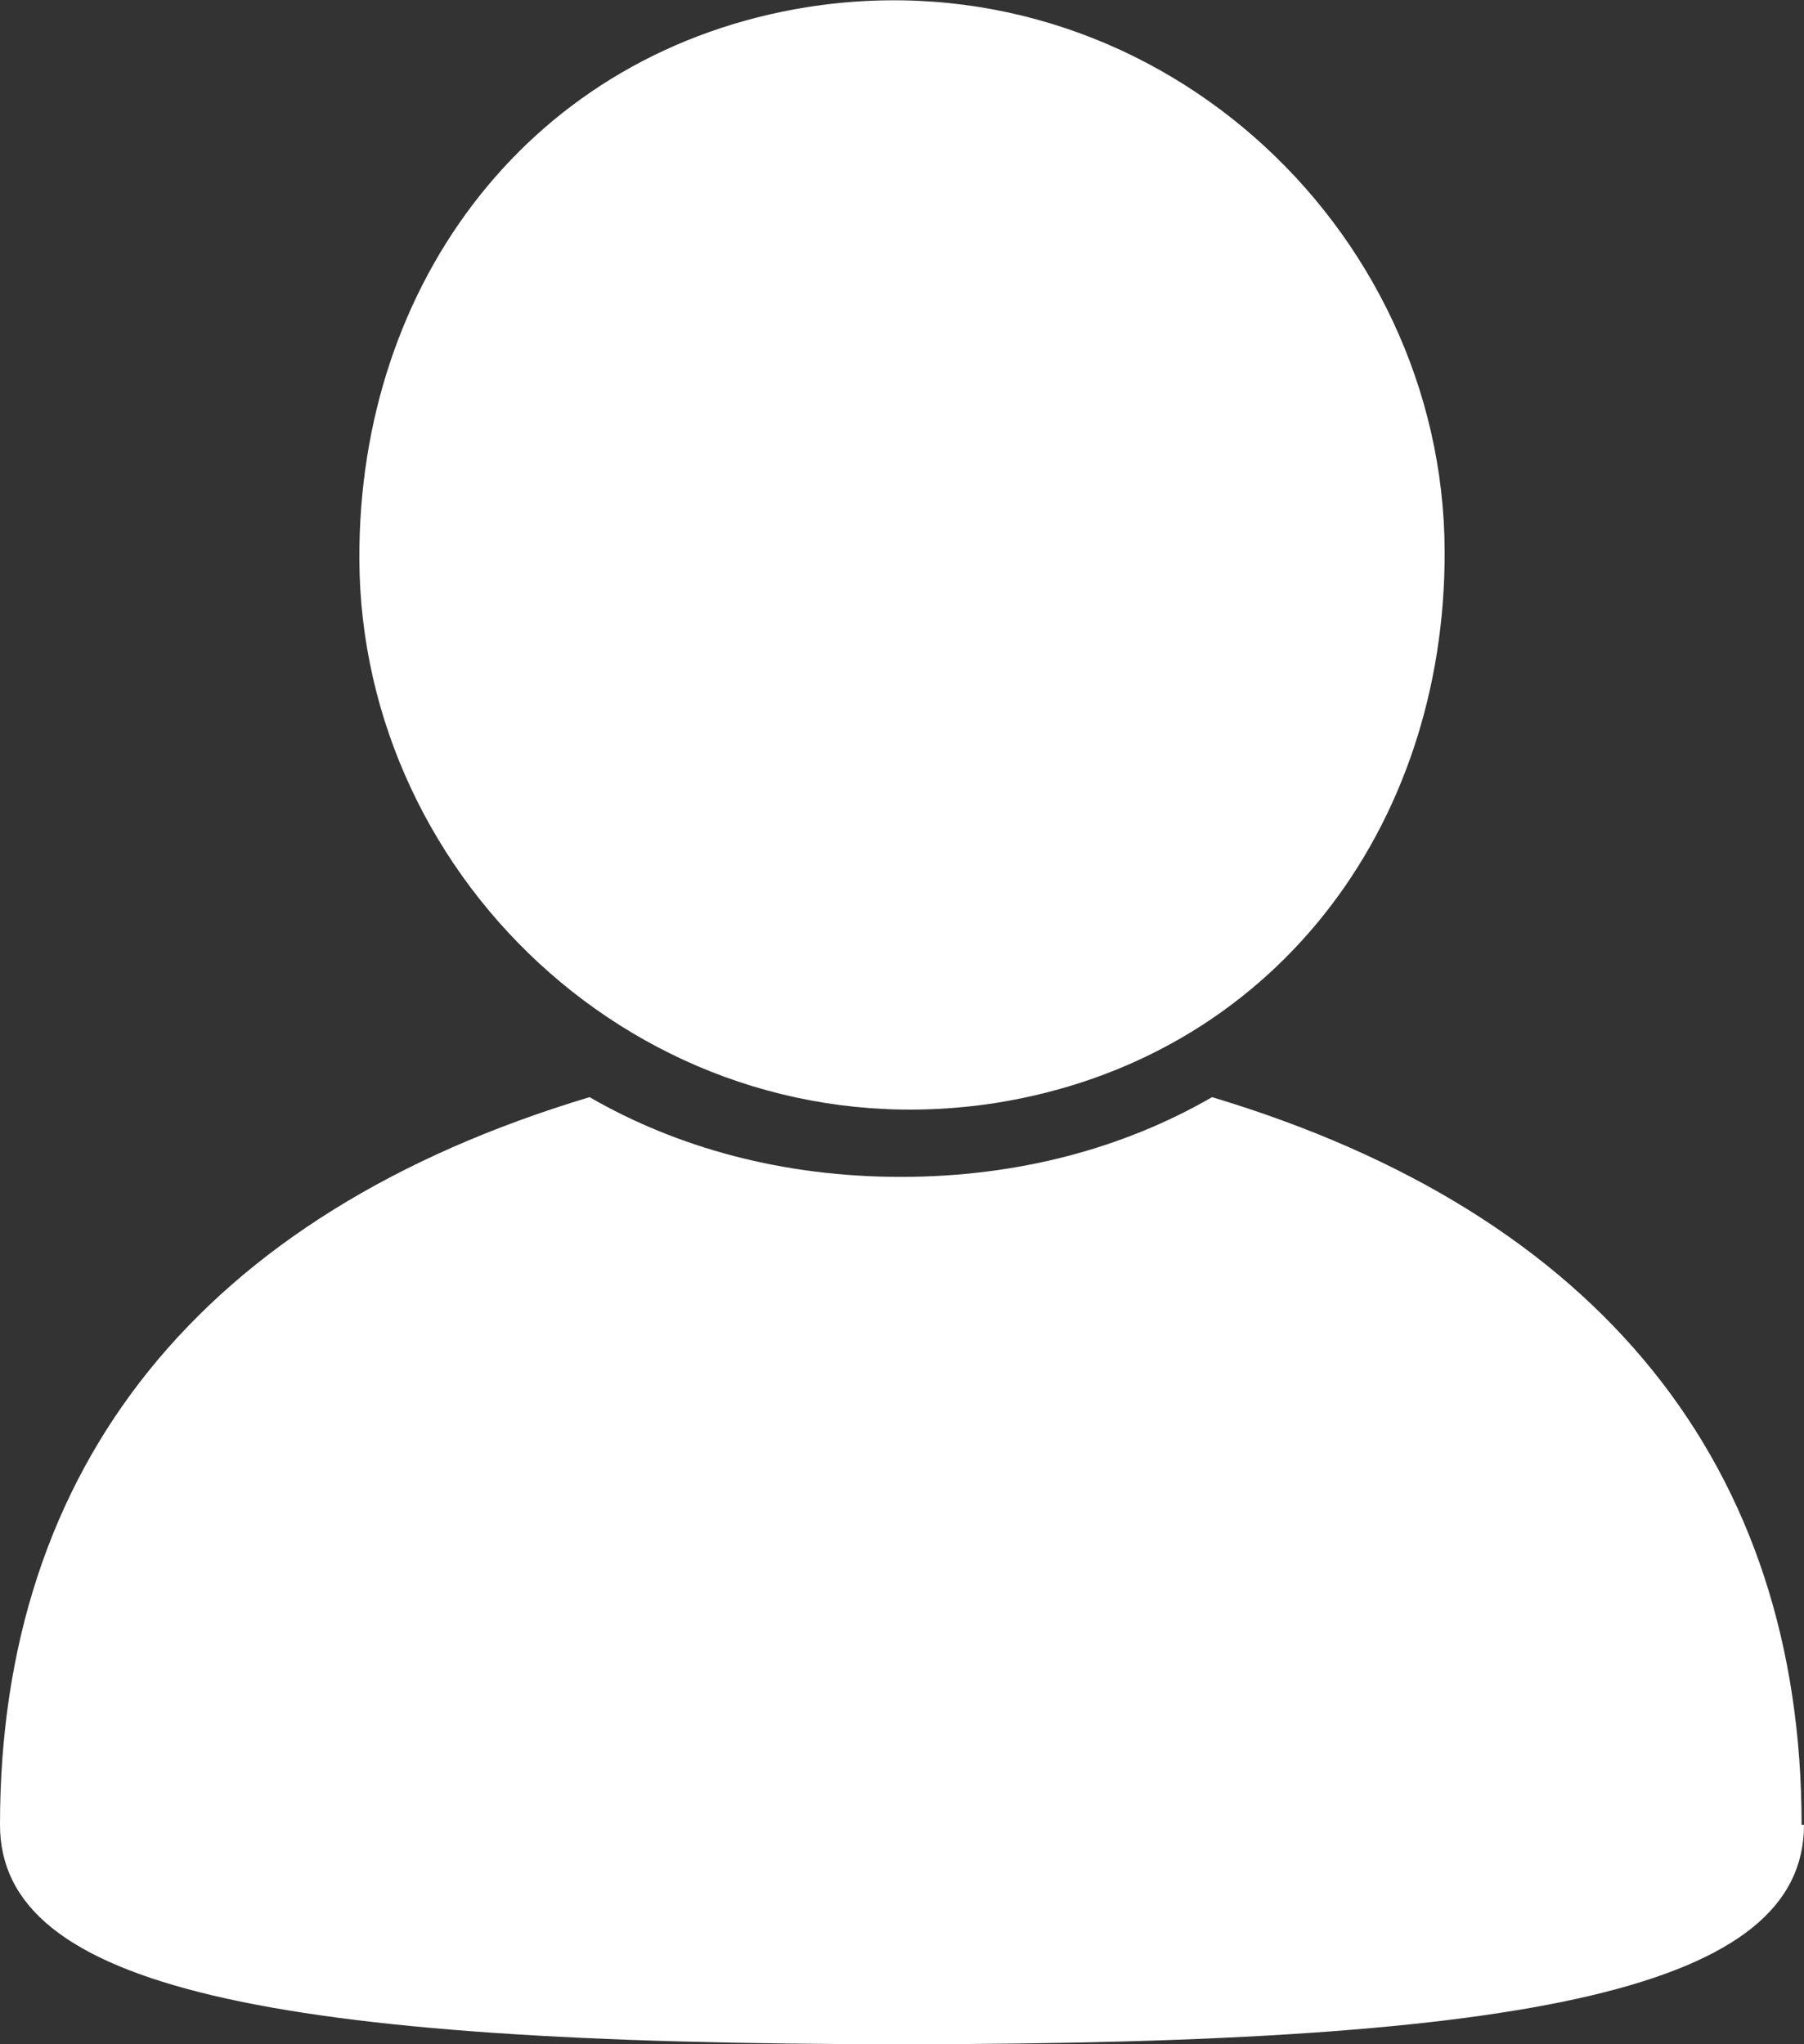 <svg width="15" height="17" viewBox="0 0 15 17" fill="none" xmlns="http://www.w3.org/2000/svg">
    <rect x="0" y="0" width="15" height="17" fill="#333333" stroke="none"/>
    <g clip-path="url(#clip0_242_4146)">
        <path
            d="M12.012 4.581C12.021 6.886 10.576 8.807 8.281 9.172C5.439 9.614 2.998 7.357 2.988 4.649C2.979 2.343 4.424 0.423 6.719 0.058C9.561 -0.384 12.002 1.873 12.012 4.581Z"
            fill="white" />
        <path
            d="M15 15.175C15 16.529 12.773 17 7.5 17C2.227 17 0 16.529 0 15.175C0 12.198 1.67 10.094 4.902 9.124C5.635 9.547 6.514 9.787 7.49 9.787C8.467 9.787 9.346 9.547 10.078 9.124C13.31 10.094 14.98 12.198 14.98 15.175H15Z"
            fill="white" />
    </g>
    <defs>
        <clipPath id="clip0_242_4146">
            <rect width="15" height="17" fill="white" />
        </clipPath>
    </defs>
</svg>